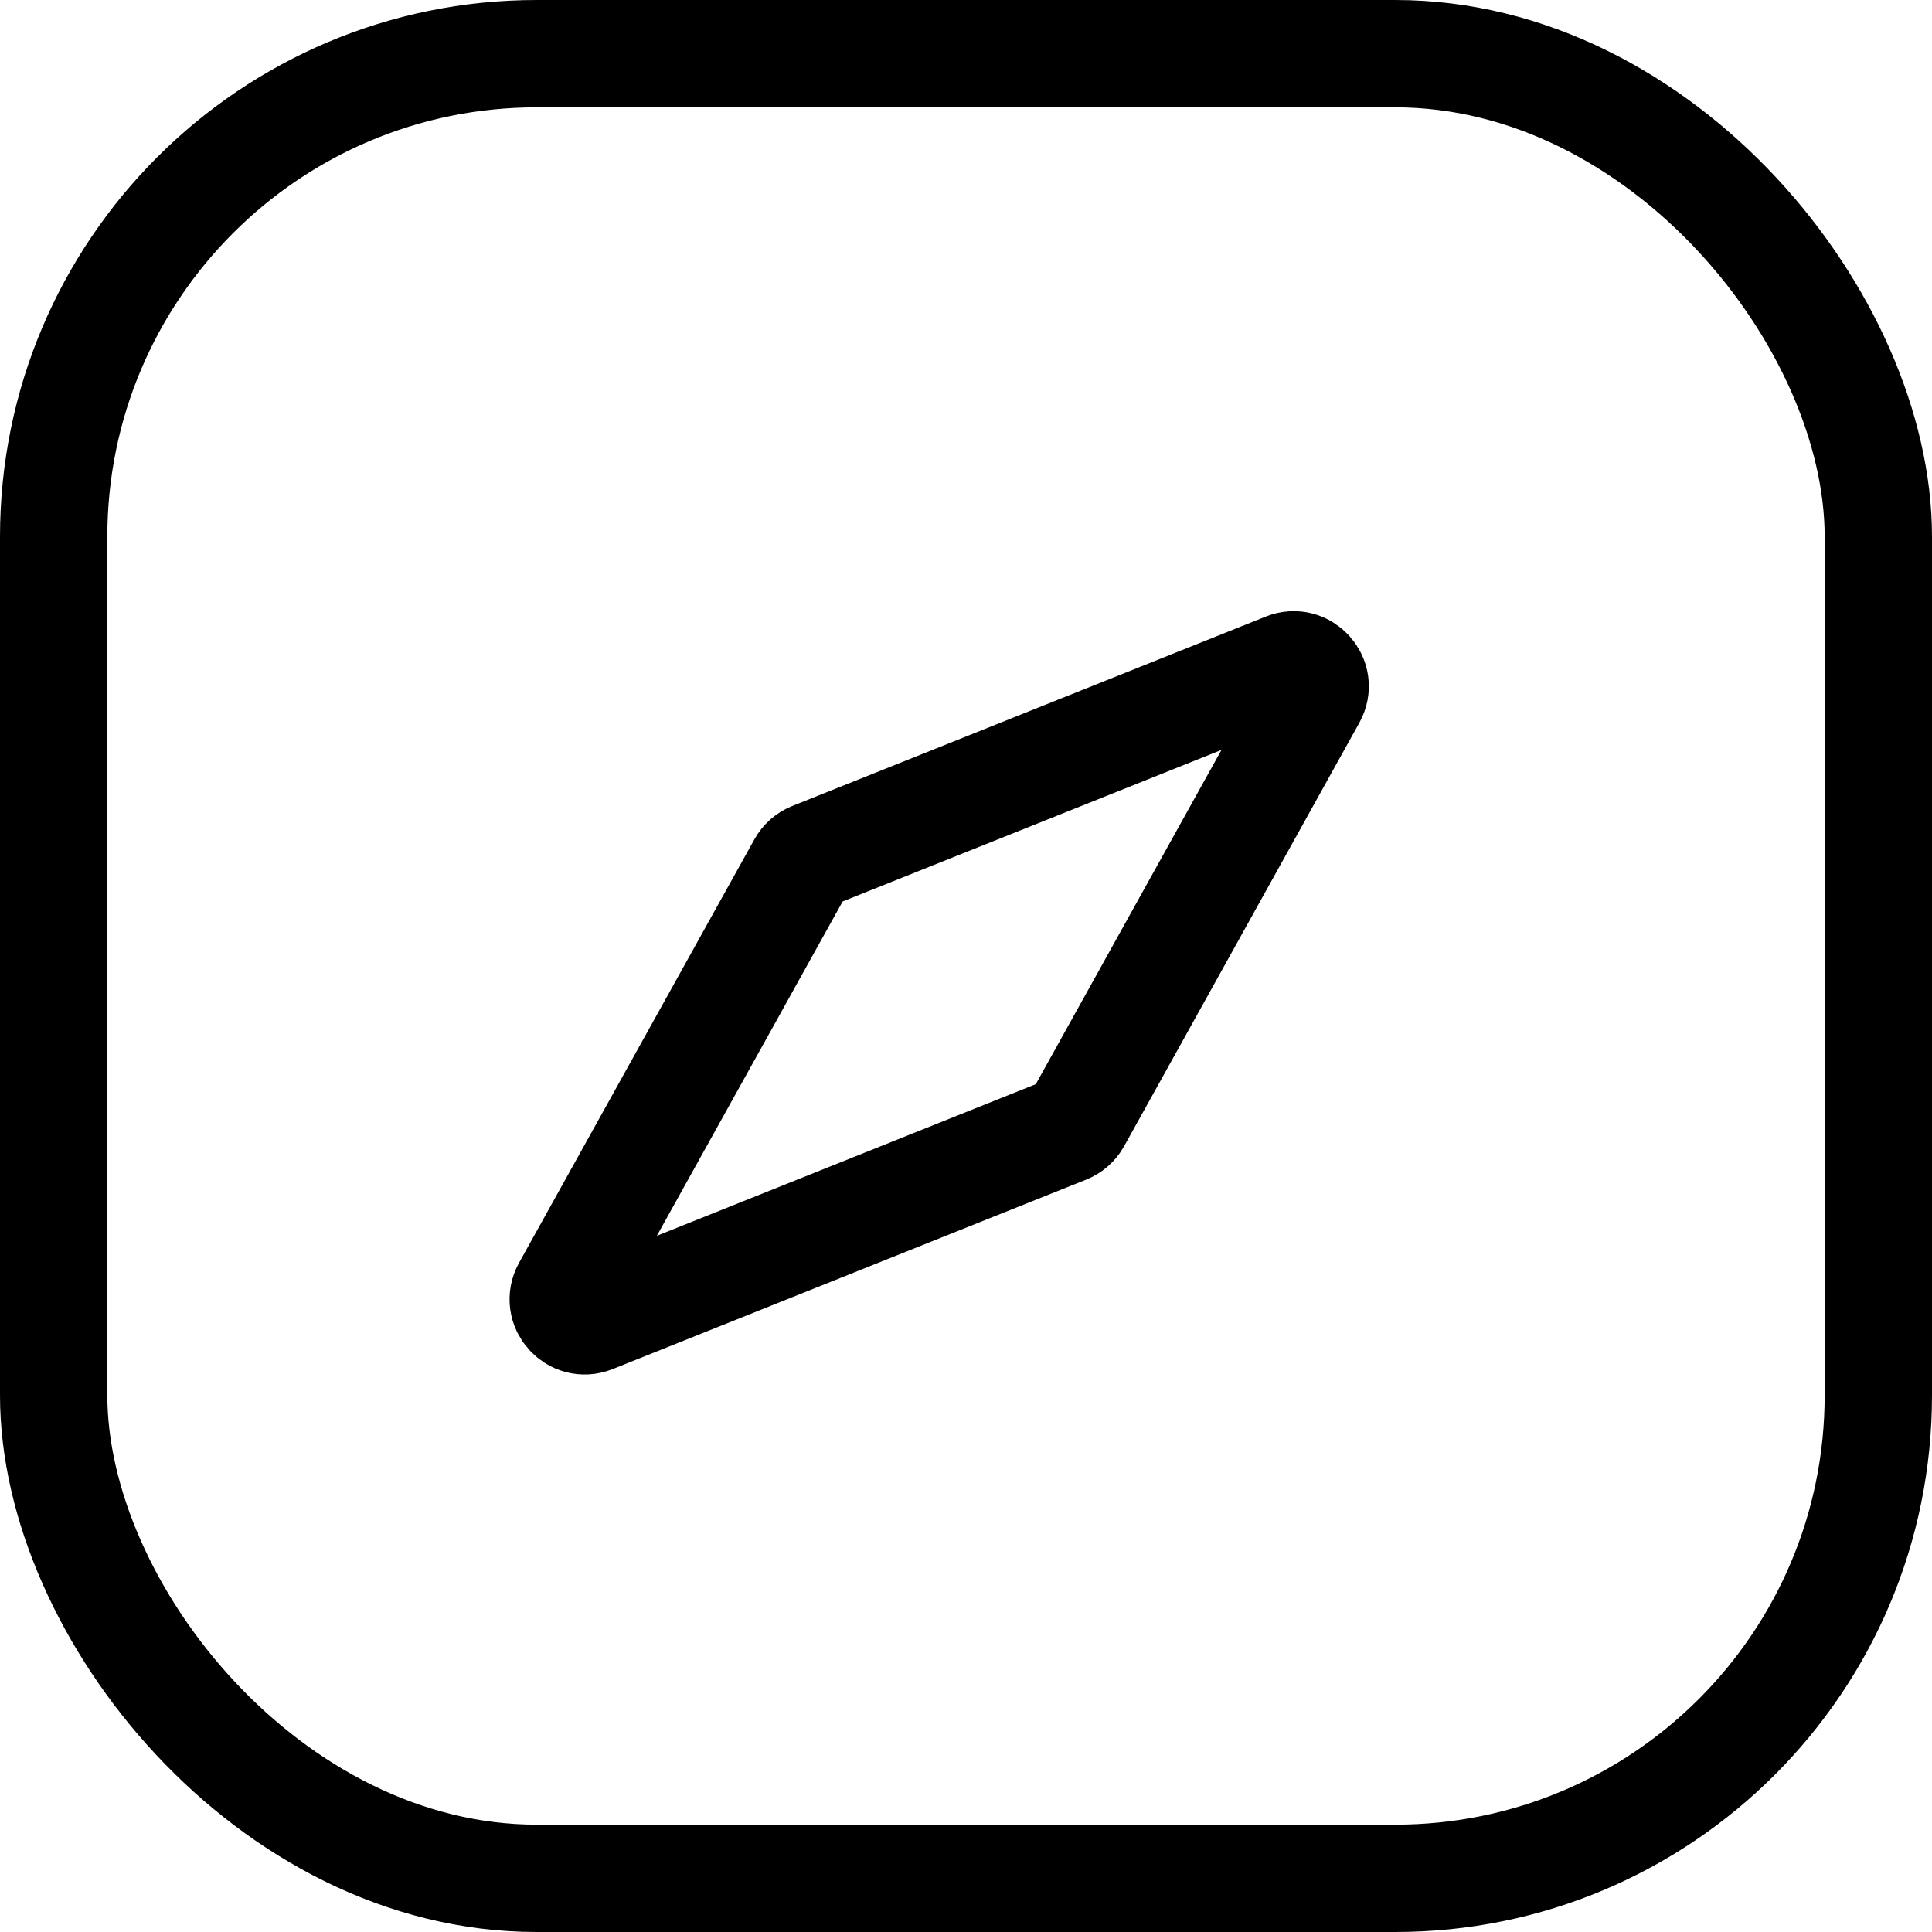 <svg width="18" height="18" viewBox="0 0 18 18" fill="none" xmlns="http://www.w3.org/2000/svg">
<path d="M11.978 6.209L7.566 7.974C7.524 7.991 7.488 8.022 7.466 8.062L5.273 12.008C5.182 12.173 5.348 12.361 5.523 12.291L9.934 10.526C9.977 10.509 10.012 10.478 10.035 10.438L12.227 6.492C12.319 6.327 12.153 6.139 11.978 6.209Z" stroke="black" stroke-linecap="round"/>
<rect x="0.5" y="0.5" width="17" height="17" rx="4.5" stroke="black"/>
</svg>

